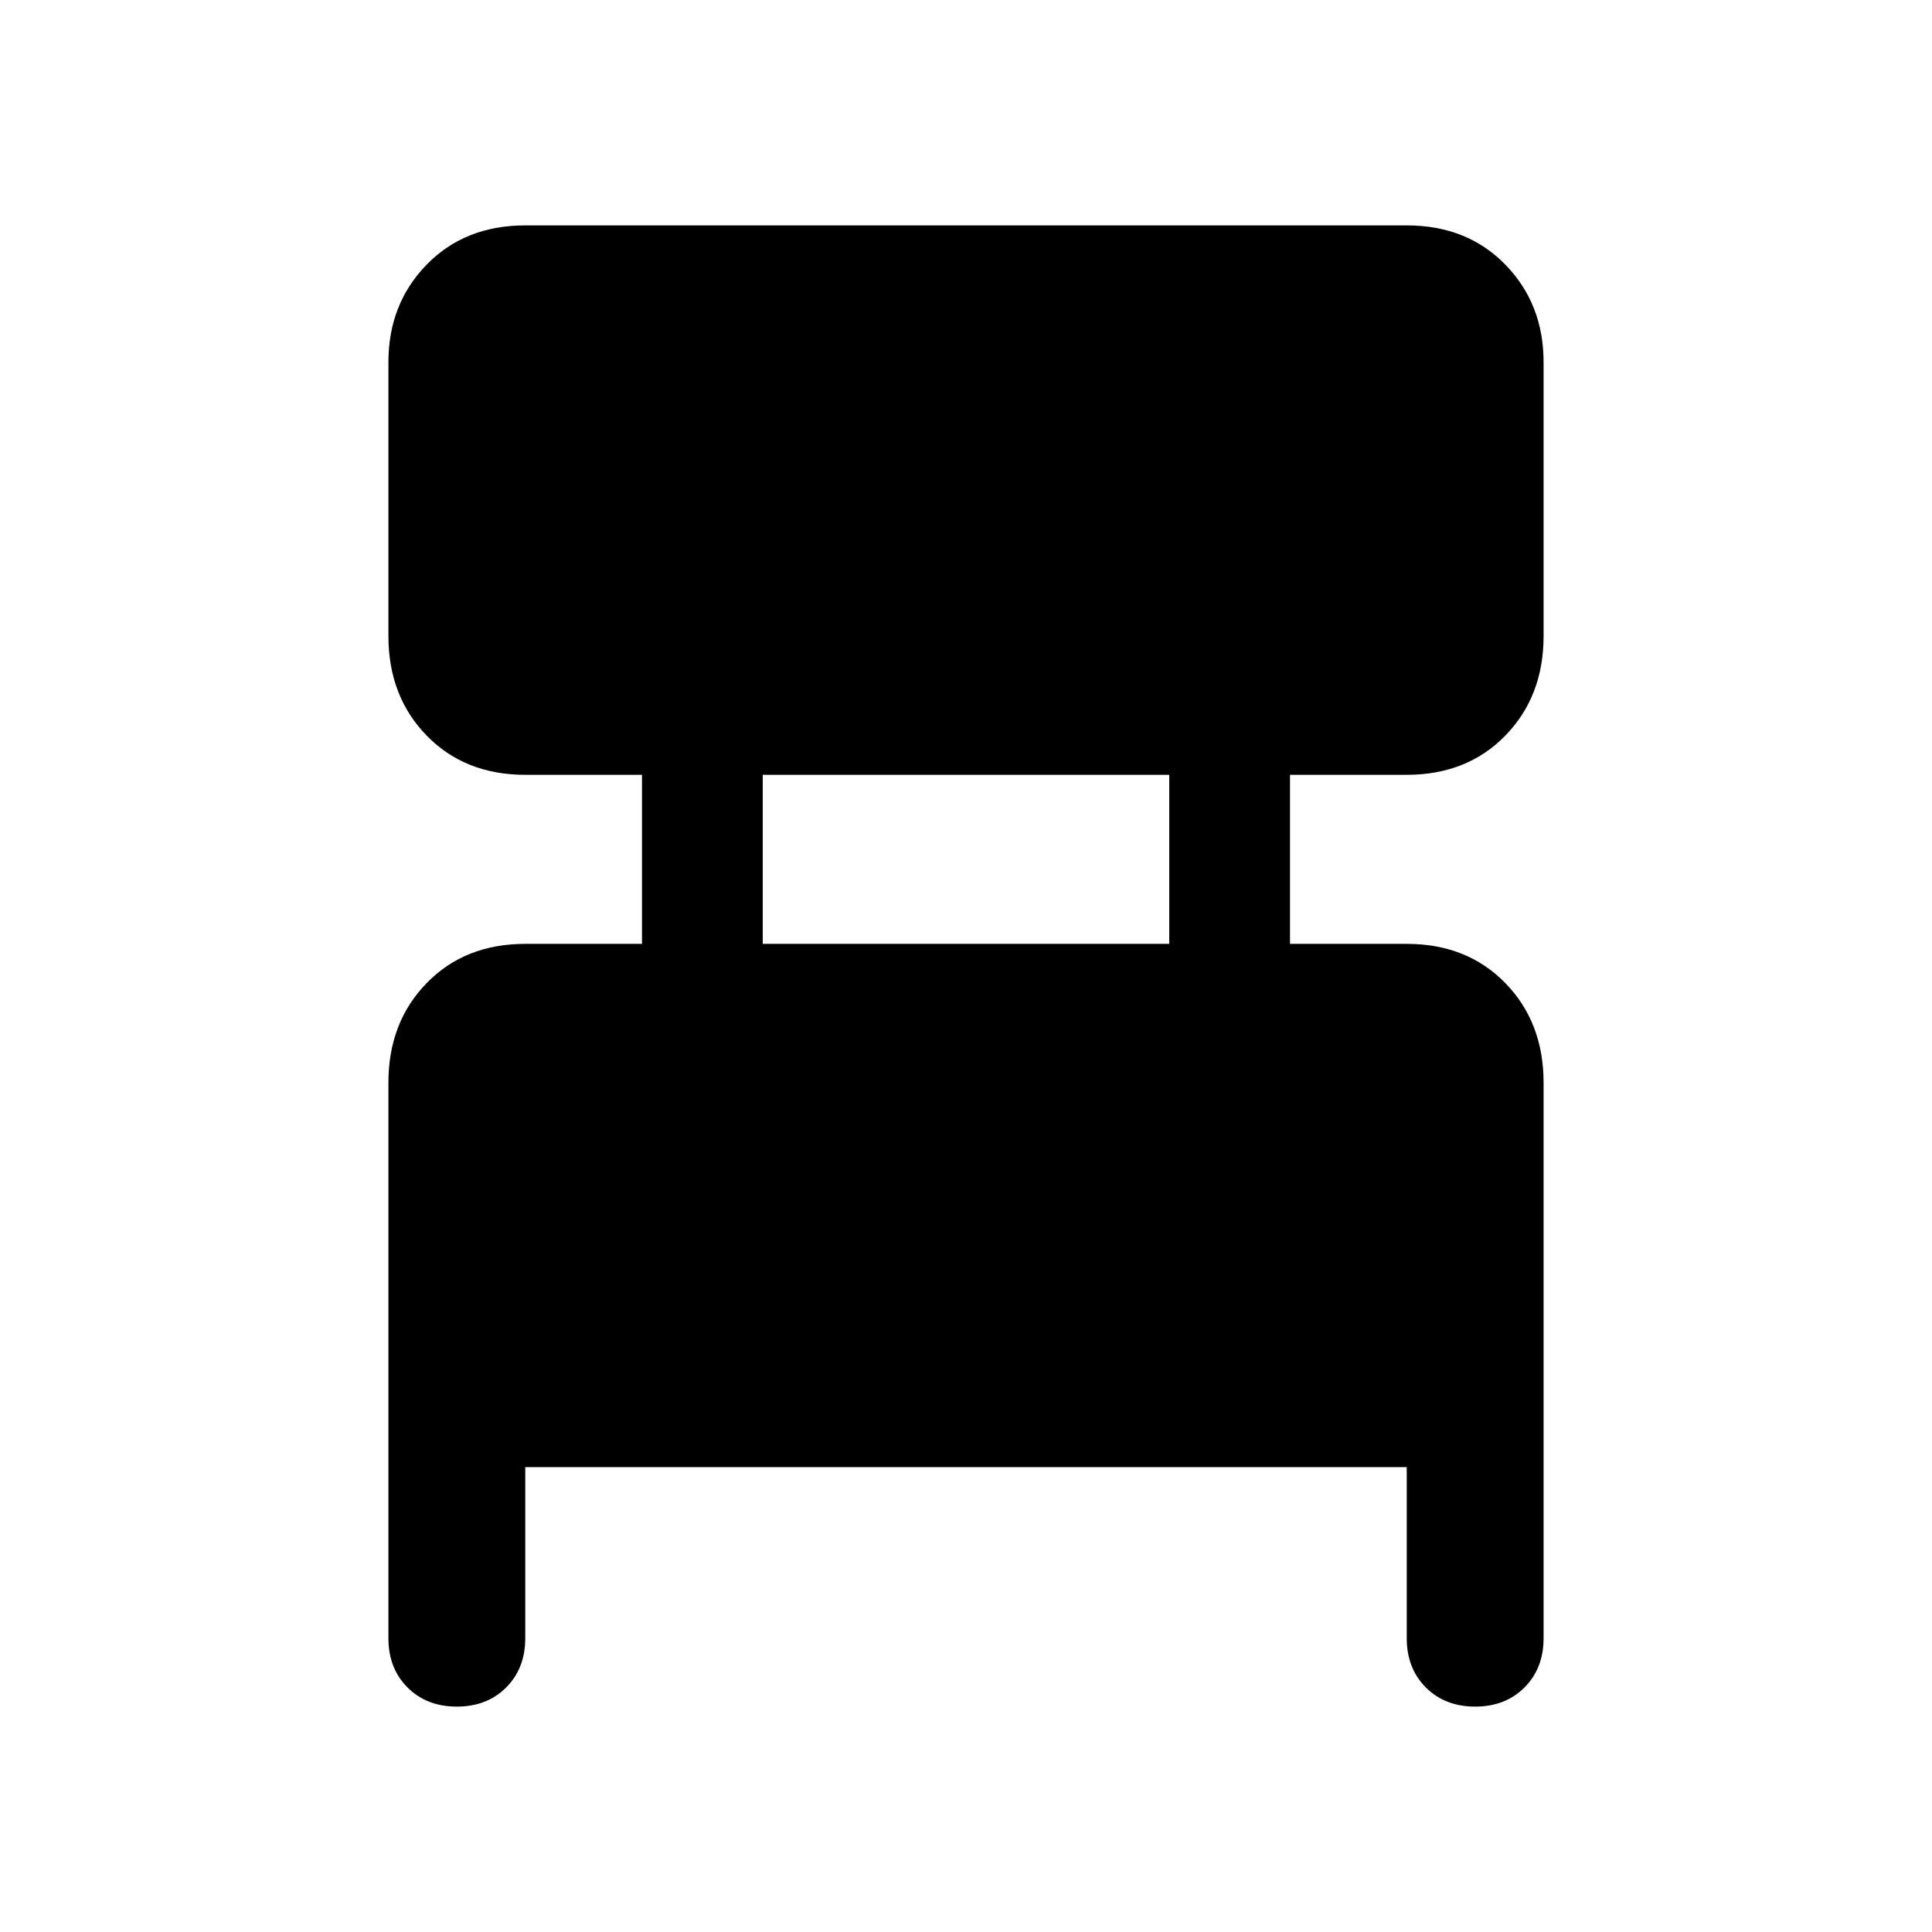 <svg xmlns="http://www.w3.org/2000/svg" height="48" width="48"><path d="M13.05 36.45V40.7Q13.05 41.45 12.575 41.925Q12.1 42.4 11.35 42.4Q10.6 42.4 10.125 41.925Q9.65 41.45 9.65 40.7V26.9Q9.65 25.4 10.6 24.425Q11.55 23.45 13.05 23.45H15.95V19.25H13.05Q11.55 19.25 10.6 18.275Q9.65 17.3 9.65 15.8V9Q9.65 7.55 10.6 6.575Q11.55 5.6 13.05 5.6H34.95Q36.45 5.6 37.4 6.575Q38.35 7.55 38.35 9V15.8Q38.35 17.3 37.4 18.275Q36.45 19.25 34.95 19.25H32.05V23.45H34.95Q36.45 23.45 37.4 24.425Q38.35 25.4 38.35 26.9V40.7Q38.35 41.45 37.875 41.925Q37.4 42.4 36.65 42.4Q35.9 42.4 35.425 41.925Q34.95 41.45 34.95 40.7V36.45ZM18.95 23.45H29.05V19.25H18.95Z"/></svg>